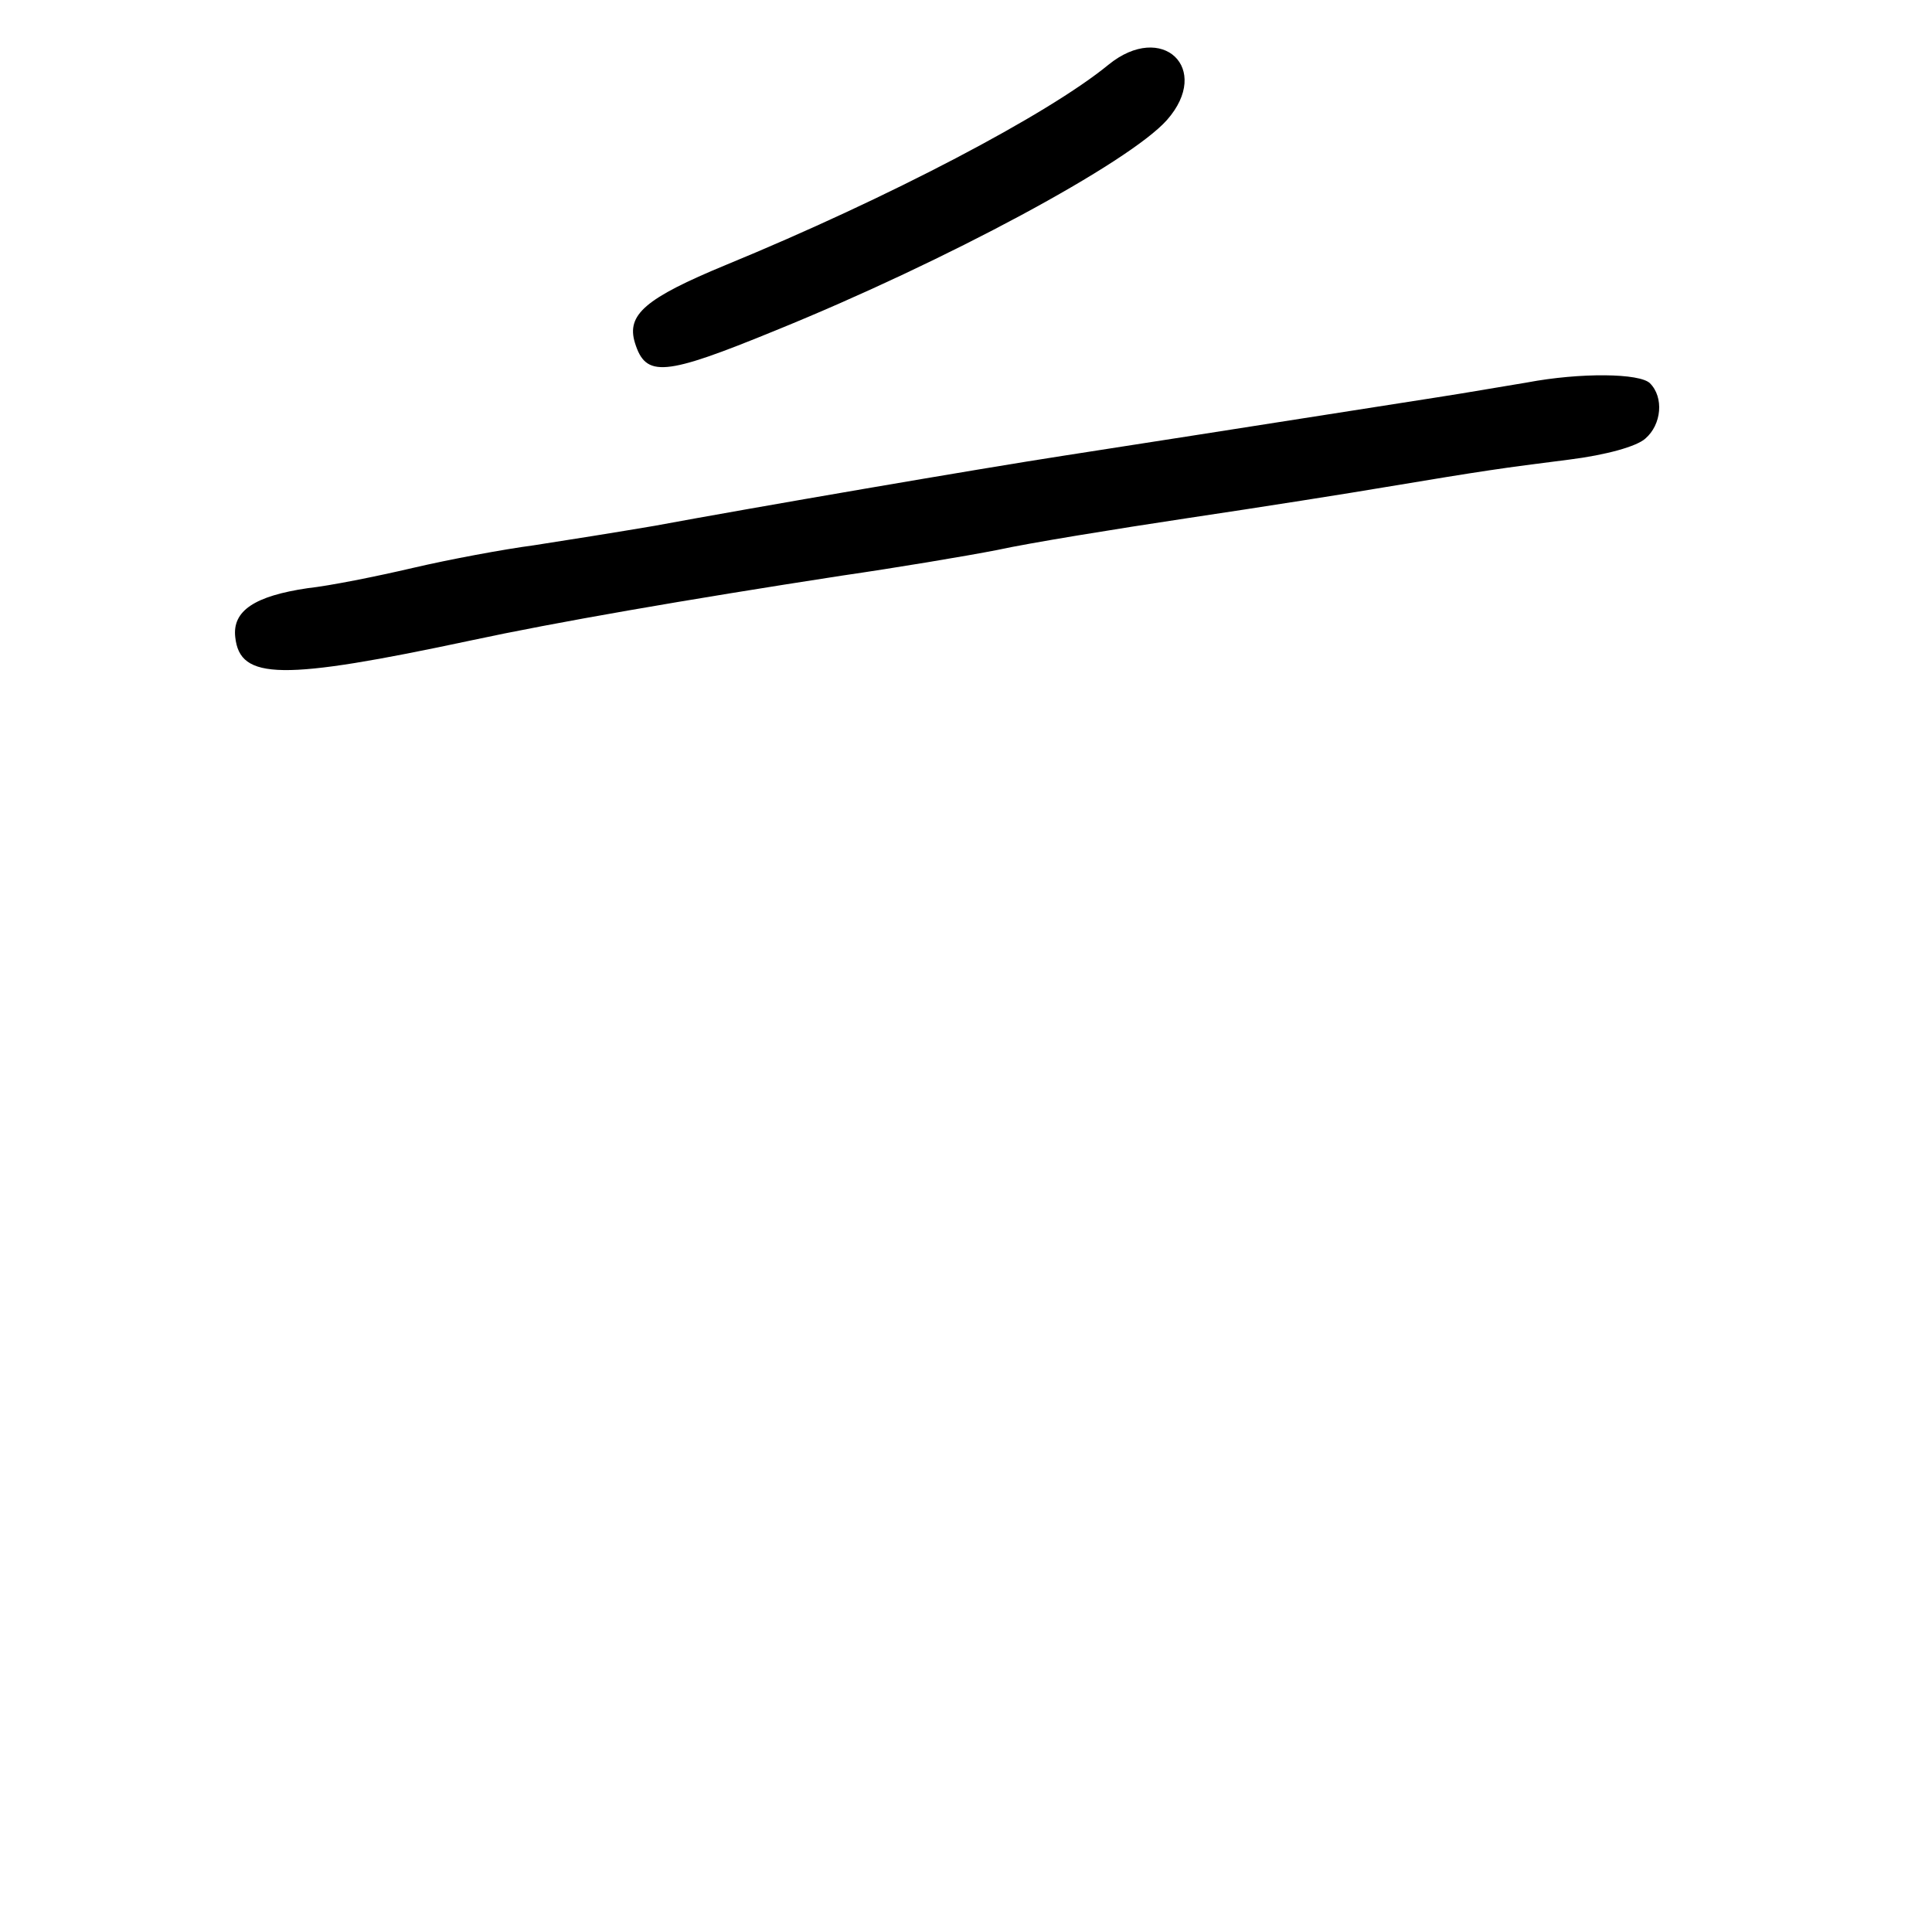 <?xml version="1.0" standalone="no"?>
<!DOCTYPE svg PUBLIC "-//W3C//DTD SVG 20010904//EN"
 "http://www.w3.org/TR/2001/REC-SVG-20010904/DTD/svg10.dtd">
<svg version="1.0" xmlns="http://www.w3.org/2000/svg"
 width="248pt" height="248pt" viewBox="0 0 248 248"
 preserveAspectRatio="xMidYMid meet">
<g transform="translate(0,248) scale(0.1,-0.1)"
fill="#000000" stroke="none">
<path d="M1423 2397 c-78 -64 -282 -171 -491 -257 -104 -43 -128 -64 -117
-100 14 -45 37 -43 181 16 219 89 453 215 502 270 58 66 -6 127 -75 71z"/>
<path d="M1960 1989 c-25 -4 -76 -13 -115 -19 -262 -41 -402 -63 -480 -75
-104 -16 -401 -67 -525 -90 -47 -8 -116 -19 -155 -25 -38 -5 -108 -18 -155
-29 -47 -11 -107 -23 -135 -26 -68 -10 -97 -29 -93 -63 6 -55 59 -56 303 -4
107 23 274 52 475 83 69 10 159 25 200 33 41 9 152 27 245 41 94 14 208 32
255 40 126 21 147 24 234 35 48 6 87 17 98 27 21 18 24 53 6 71 -13 13 -89 14
-158 1z"/>
</g>
</svg>
